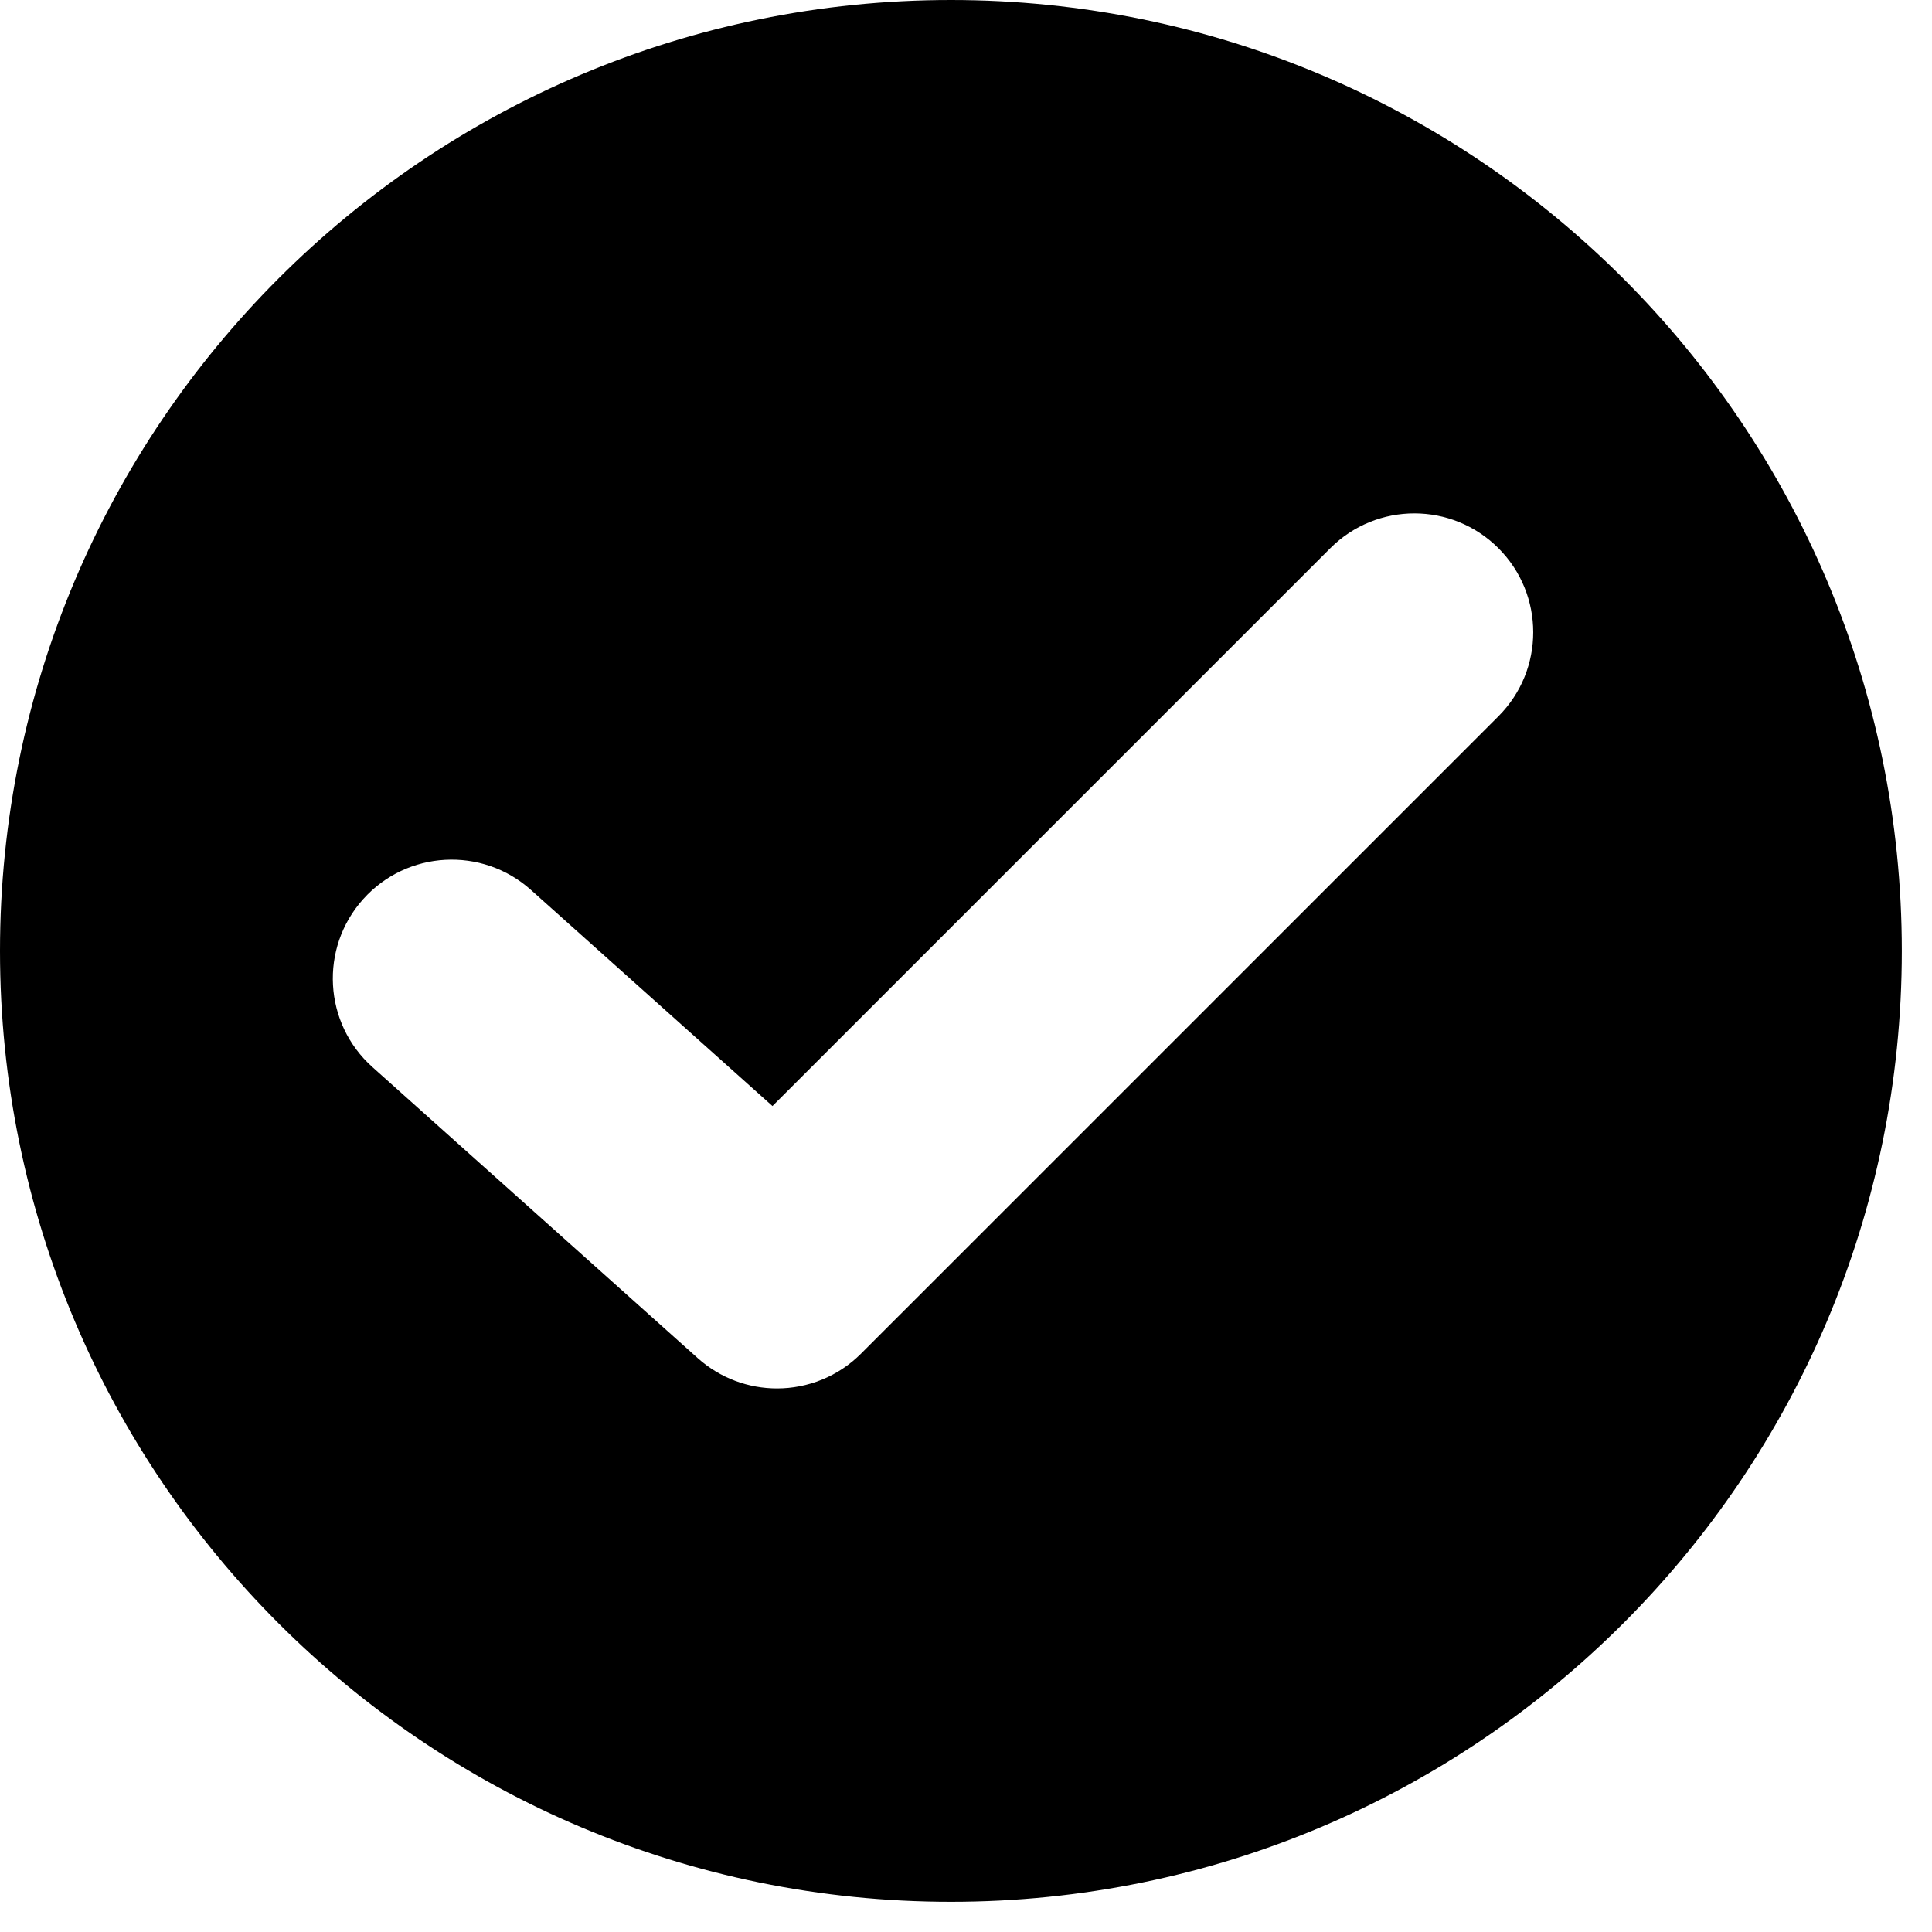 <?xml version="1.0" encoding="UTF-8" standalone="no"?>
<svg width="128px" height="128px" viewBox="0 0 128 128" version="1.1" xmlns="http://www.w3.org/2000/svg" xmlns:xlink="http://www.w3.org/1999/xlink">
    <!-- Generator: Sketch 39.1 (31720) - http://www.bohemiancoding.com/sketch -->
    <title>check</title>
    <desc>Created with Sketch.</desc>
    <defs></defs>
    <g id="Page-1" stroke="none" stroke-width="1" fill="none" fill-rule="evenodd">
        <g id="check" fill="#000000">
            <g id="Shape">
                <path d="M63,0 C28.206,0 0,28.206 0,63 C0,97.794 28.206,126 63,126 C97.794,126 126,97.794 126,63 C126,28.206 97.794,0 63,0 L63,0 Z M99.274,47.456 L57.048,89.681 C55.515,91.215 53.499,91.988 51.479,91.988 C49.605,91.988 47.728,91.322 46.229,89.982 L24.674,70.697 C21.433,67.797 21.156,62.819 24.056,59.578 C26.956,56.336 31.935,56.061 35.175,58.96 L51.179,73.278 L88.137,36.319 C91.213,33.244 96.199,33.244 99.274,36.319 C102.349,39.395 102.349,44.38 99.274,47.456 L99.274,47.456 Z"></path>
            </g>
        </g>
    </g>
</svg>